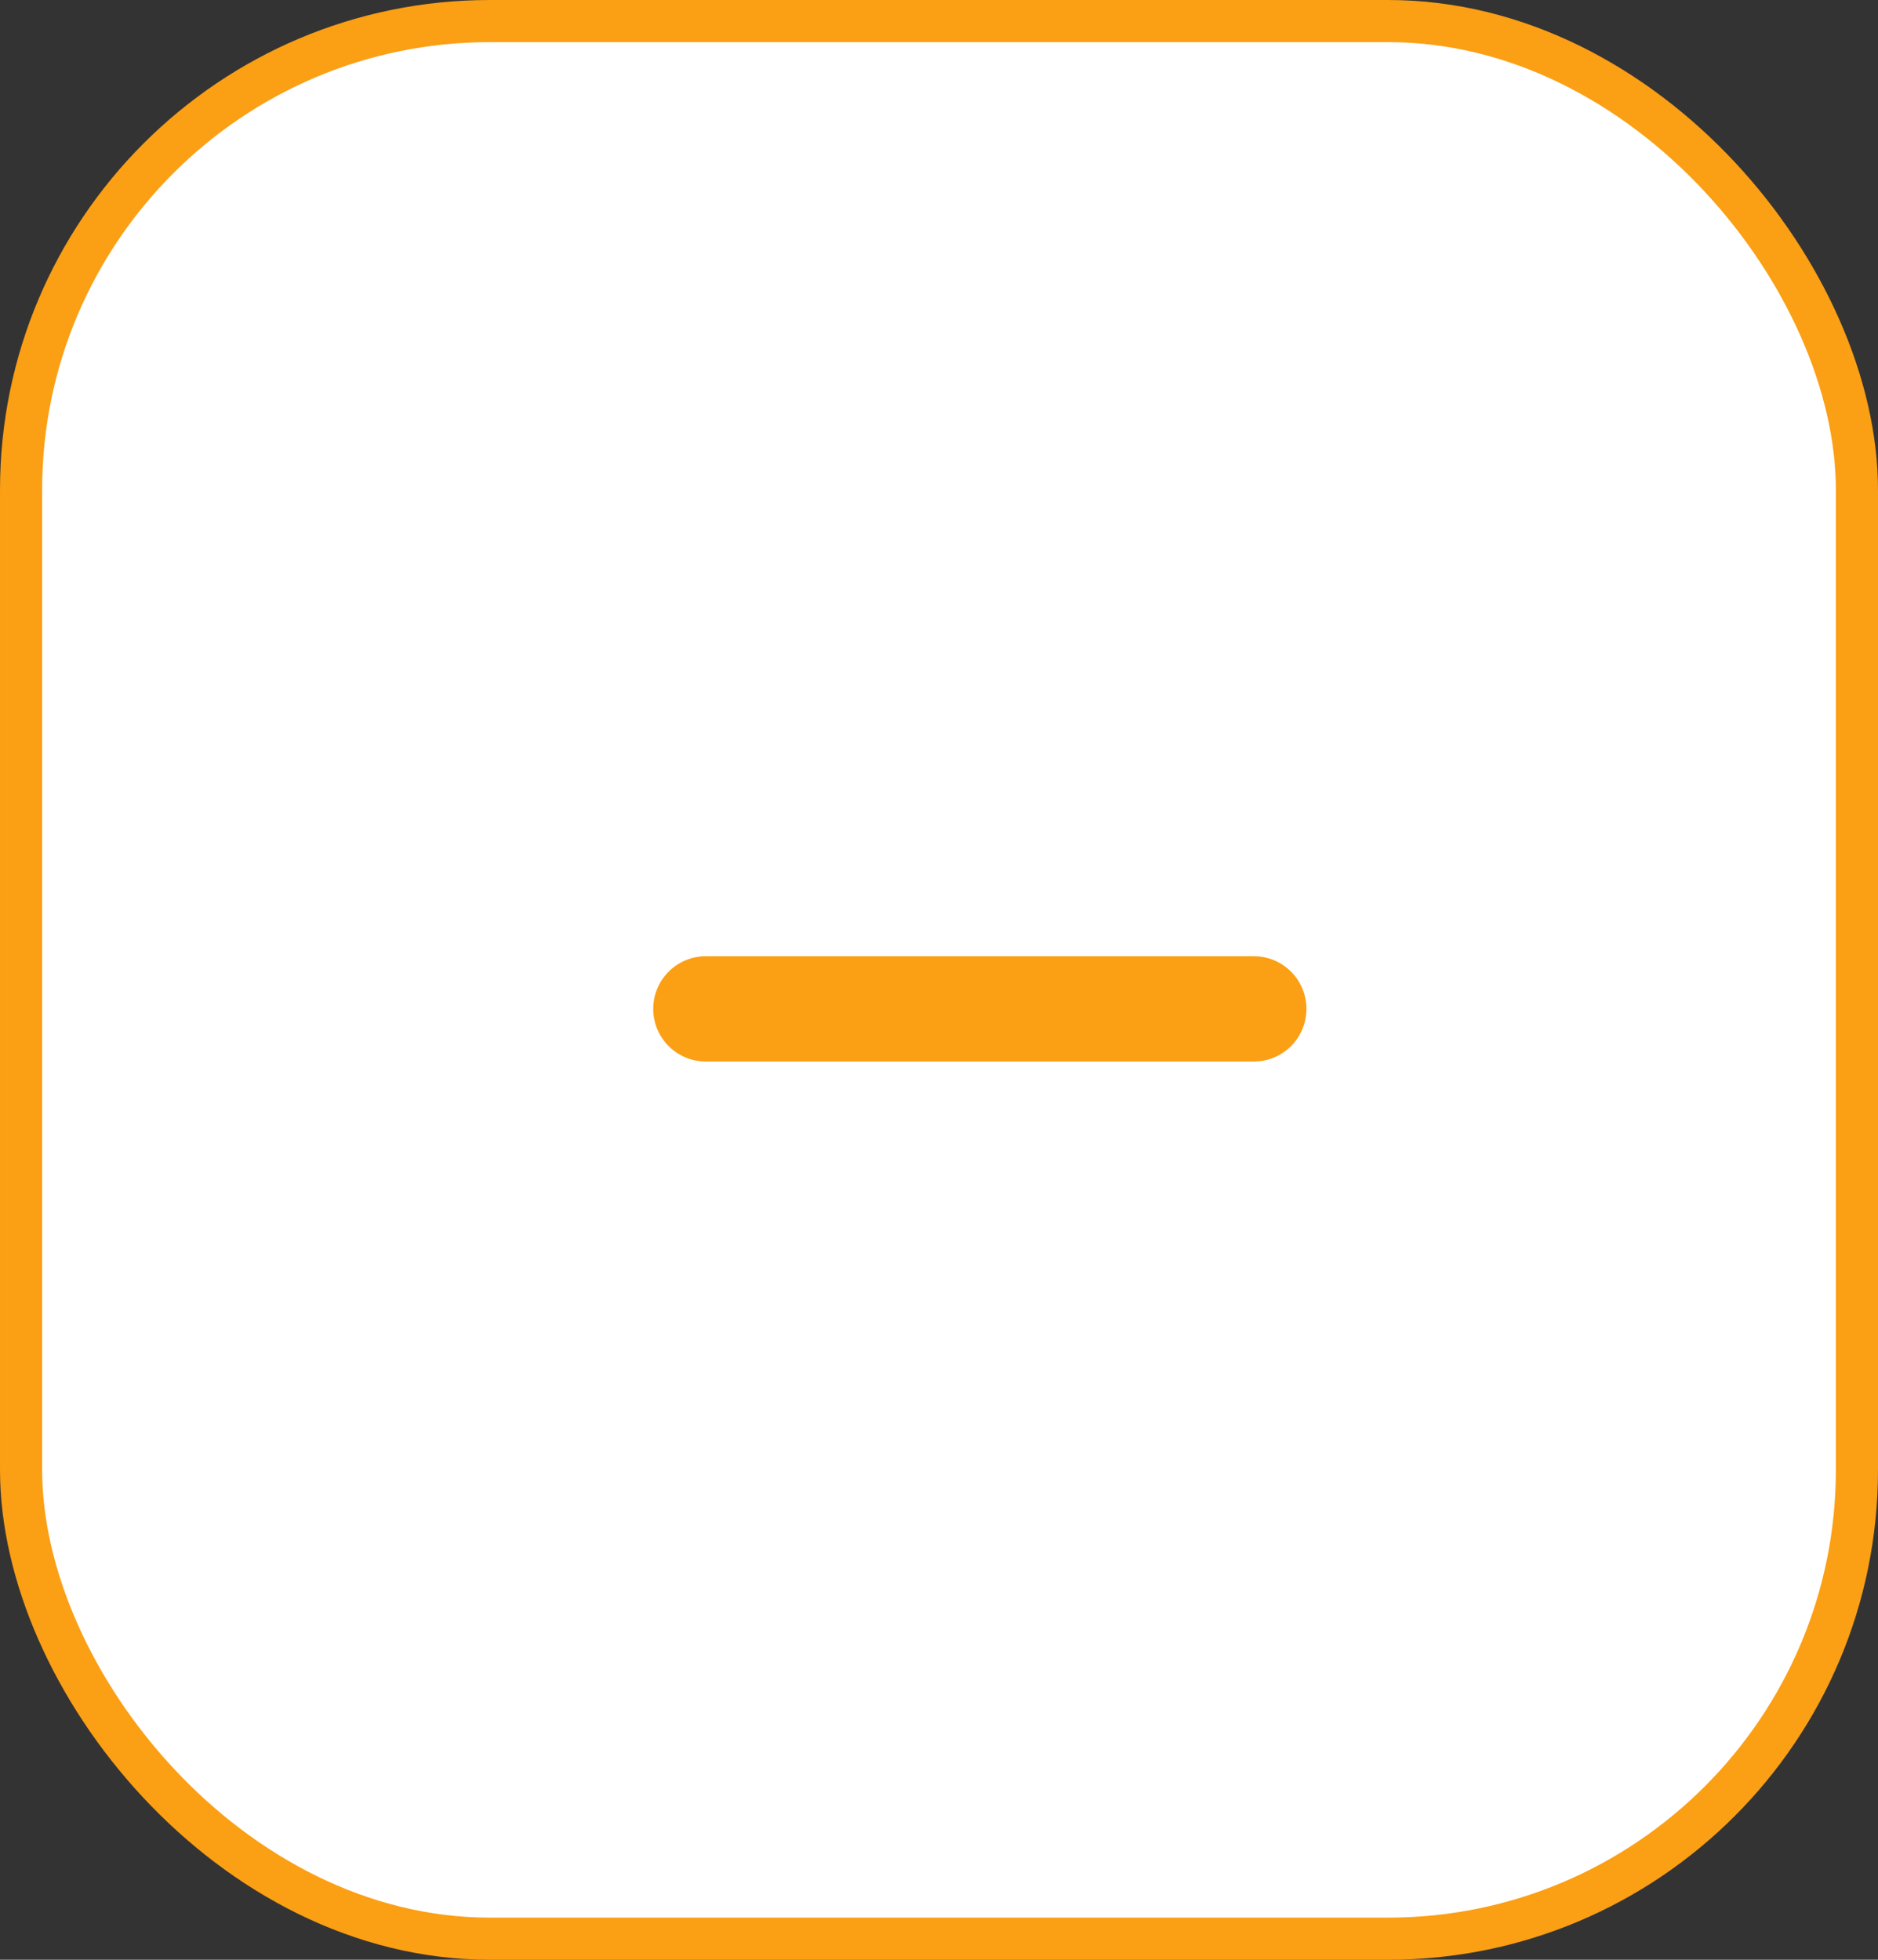 <svg width="23" height="24" viewBox="0 0 23 24" fill="none" xmlns="http://www.w3.org/2000/svg">
<rect x="0" y="0" width="23" height="24" fill="#333333" stroke="none"/>
<g id="Group 17839">
<g id="Group 34000">
<rect id="Rectangle 4146" x="0.258" y="0.258" width="22.484" height="23.484" rx="5.742" fill="white" stroke="#FB9F14" stroke-width="0.516"/>
<line id="Line 71" x1="8.645" y1="12.355" x2="15.355" y2="12.355" stroke="#FB9F14" stroke-width="1.29" stroke-linecap="round"/>
</g>
</g>
</svg>
